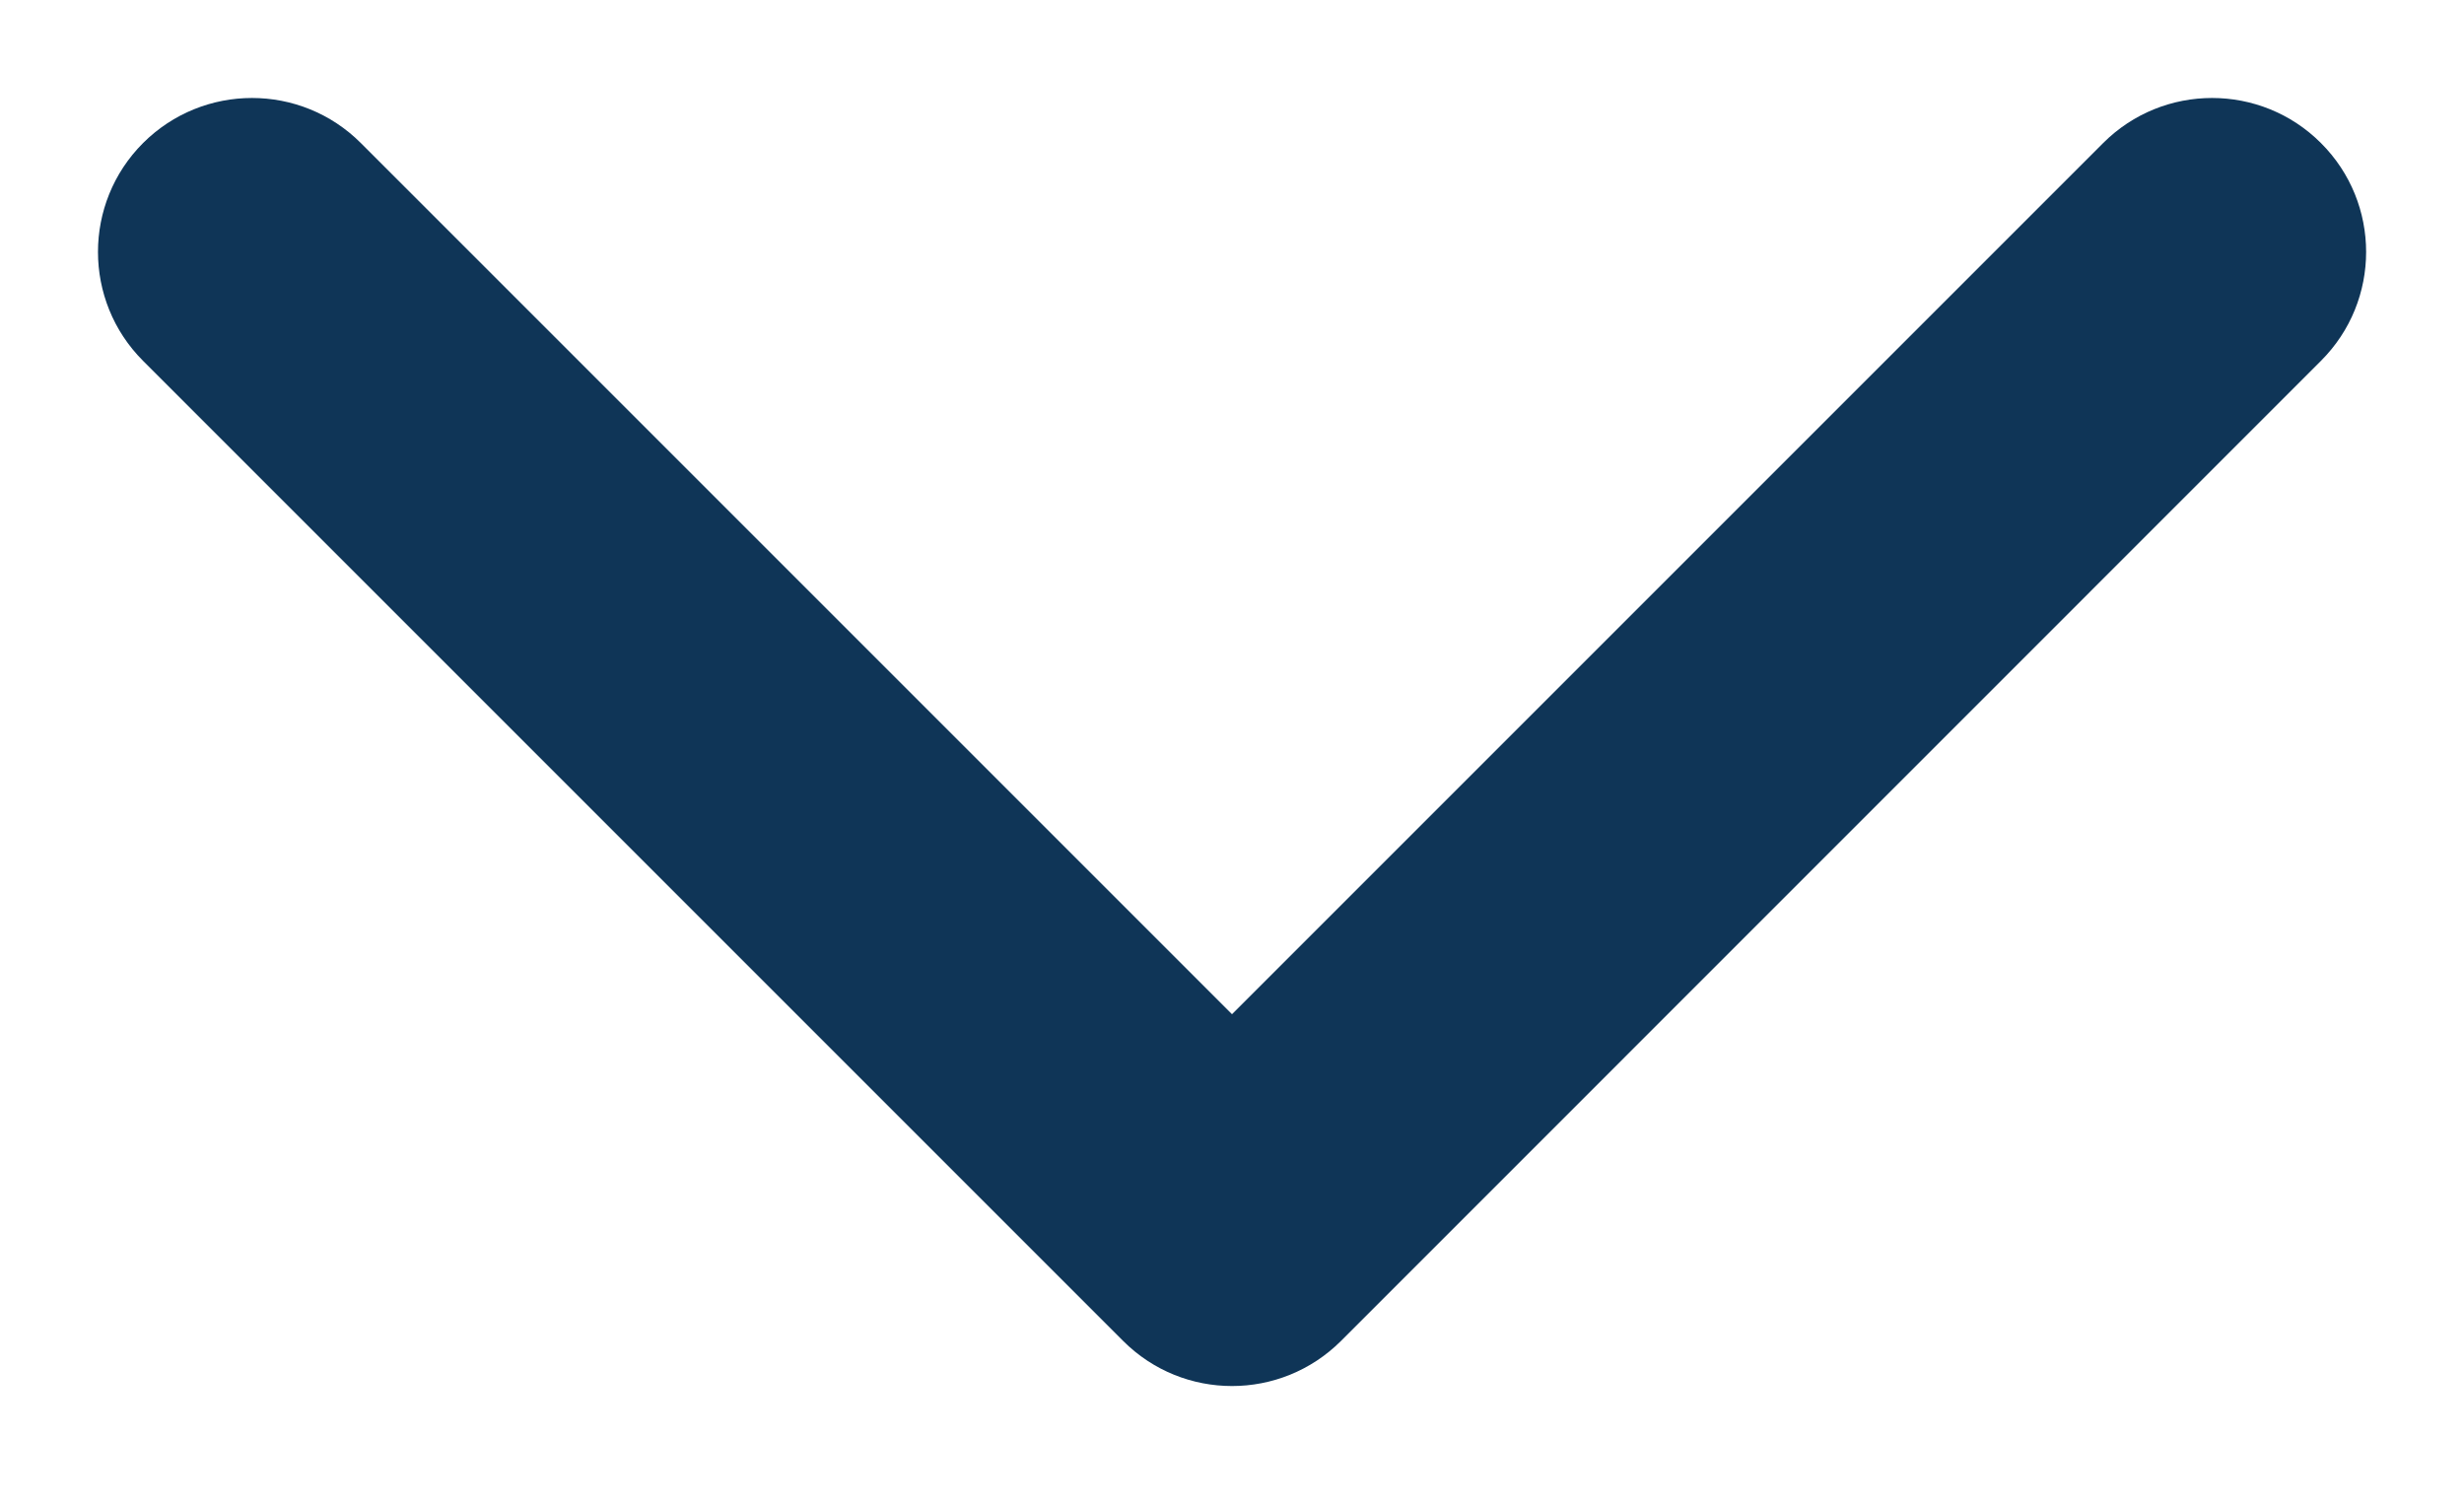 <svg width="18" height="11" viewBox="0 0 18 11" fill="none" xmlns="http://www.w3.org/2000/svg">
<path fill-rule="evenodd" clip-rule="evenodd" d="M16.955 2.636L9.796 9.796C9.356 10.235 8.644 10.235 8.205 9.796L1.045 2.636C0.606 2.197 0.606 1.484 1.045 1.045C1.485 0.606 2.197 0.606 2.636 1.045L9 7.409L15.364 1.045C15.803 0.606 16.516 0.606 16.955 1.045C17.395 1.484 17.395 2.197 16.955 2.636Z" fill="#0F3557"/>
</svg>
